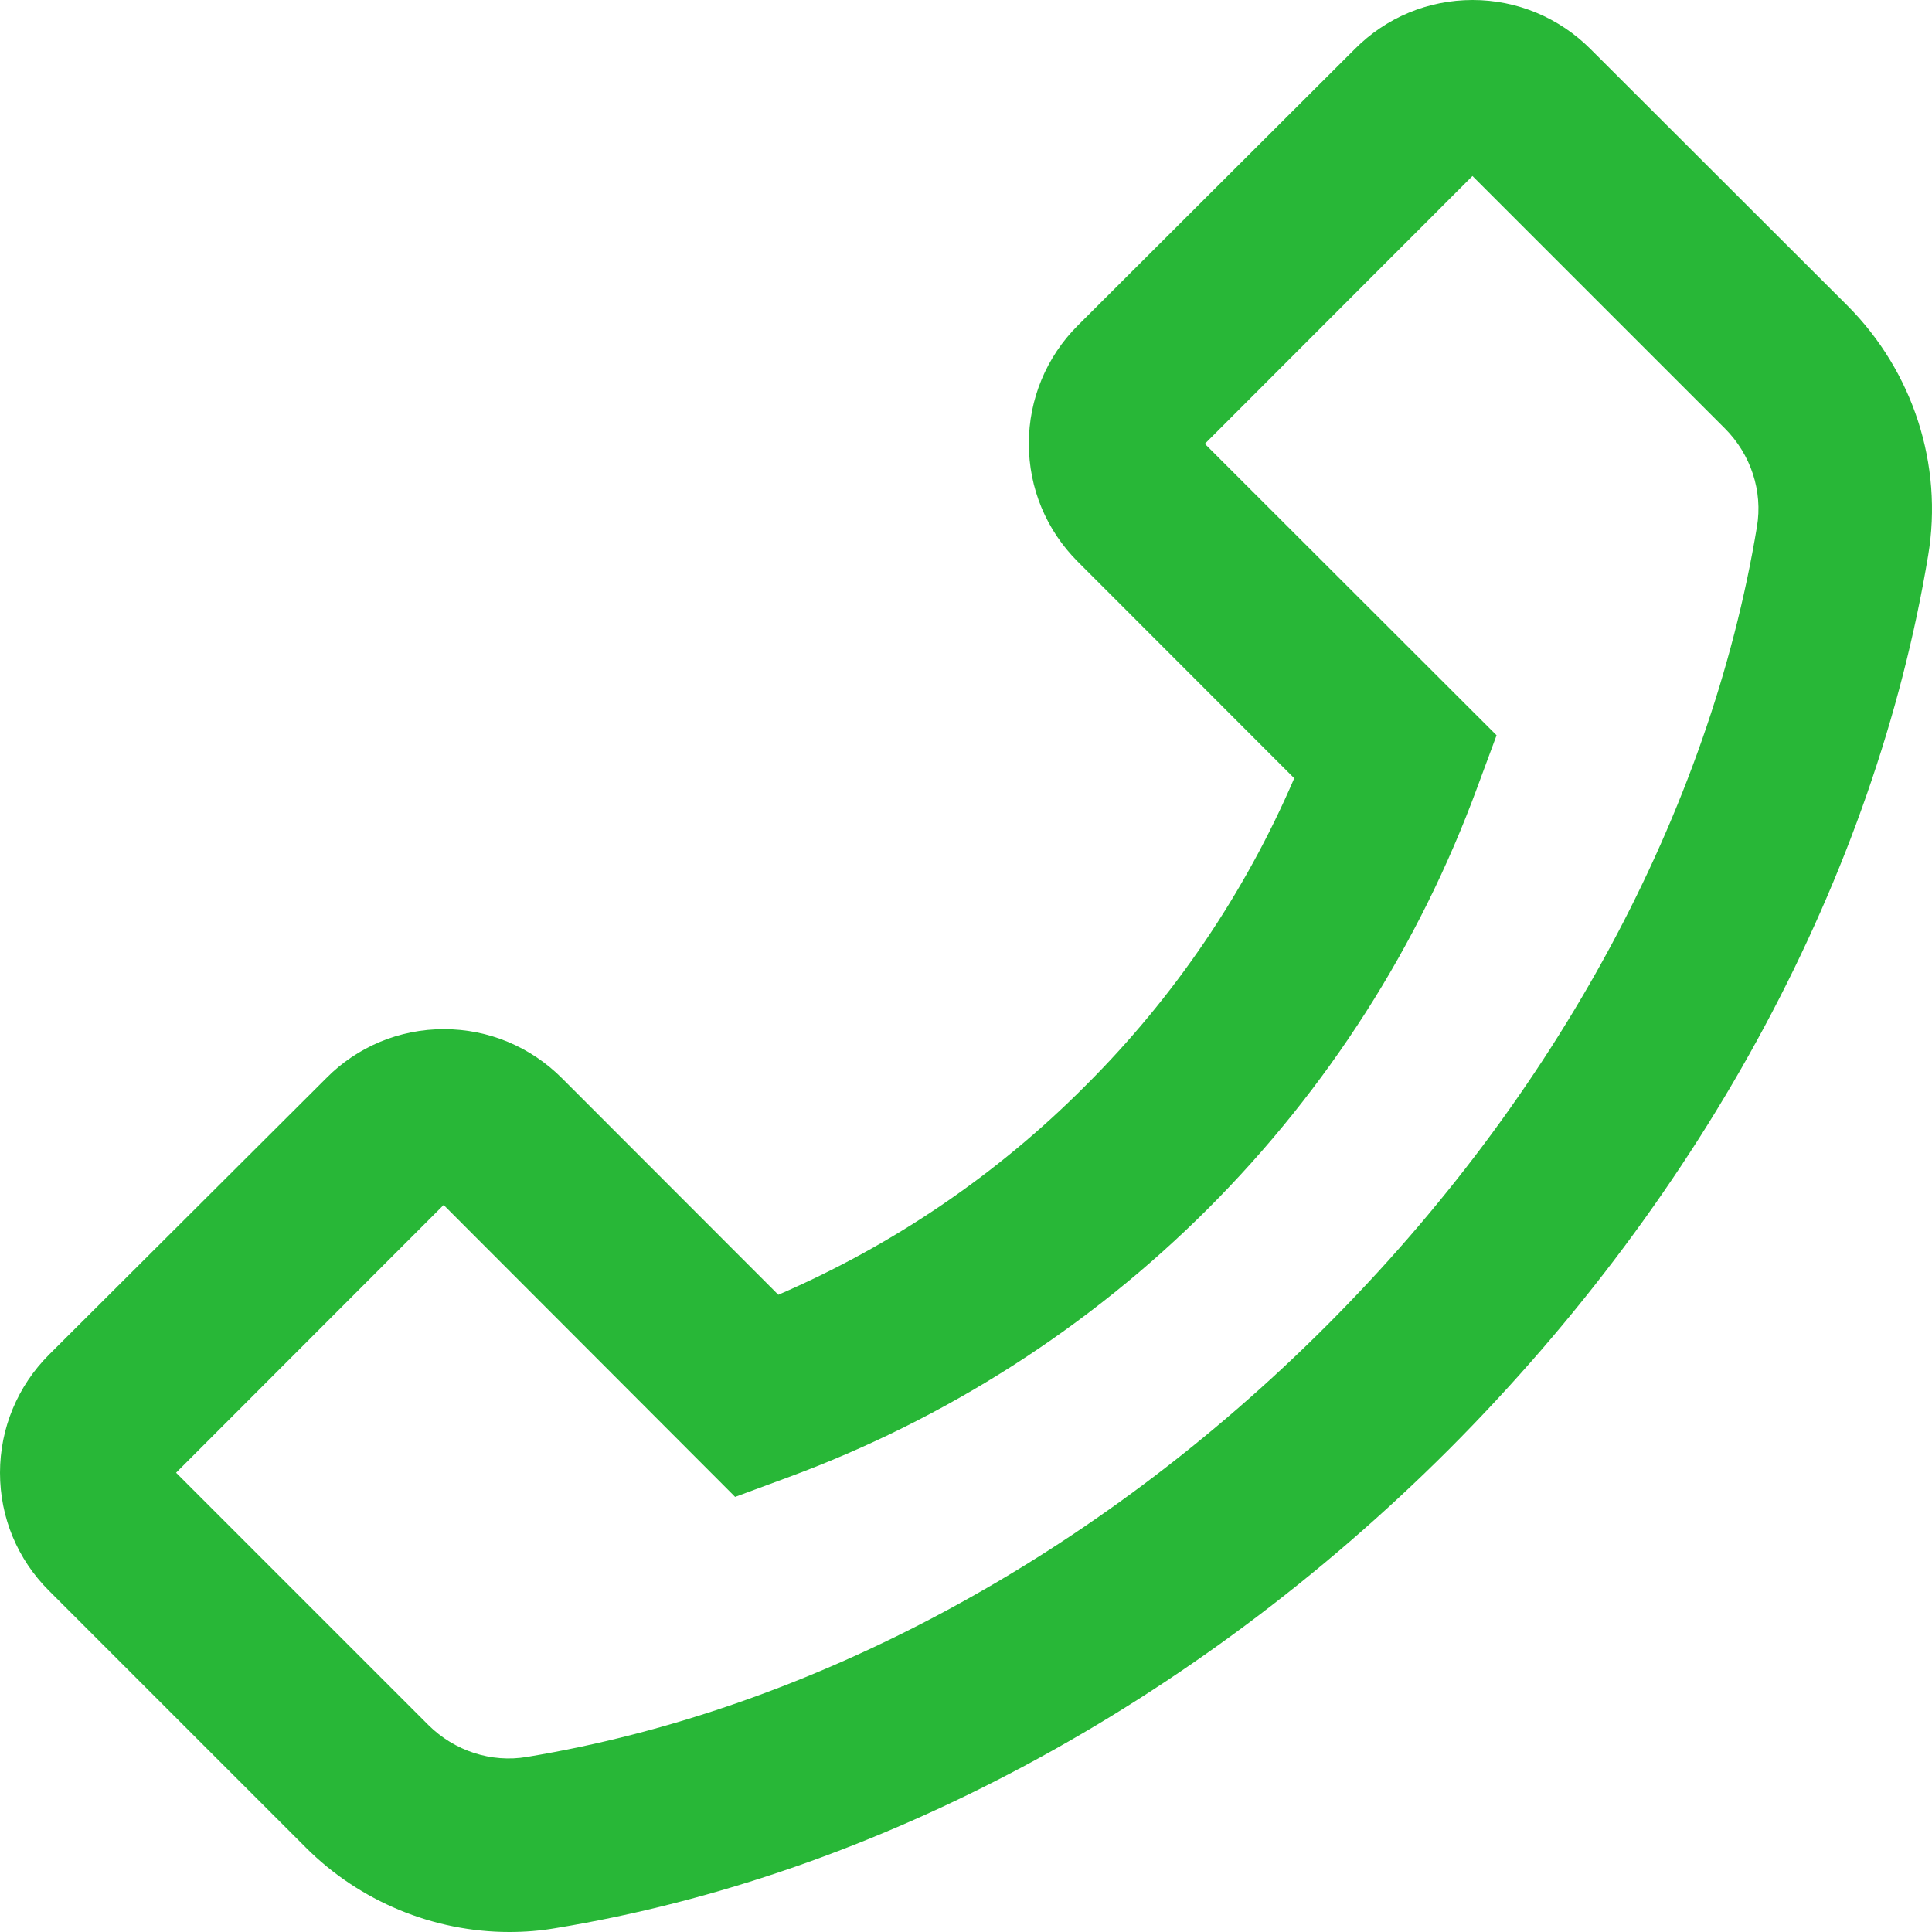 <svg width="29" height="29" viewBox="0 0 29 29" fill="none" xmlns="http://www.w3.org/2000/svg">
<path d="M27.735 4.592L23.874 0.736C23.403 0.265 22.772 0 22.105 0C21.438 0 20.808 0.261 20.336 0.736L16.178 4.886C15.707 5.357 15.443 5.991 15.443 6.658C15.443 7.329 15.704 7.956 16.178 8.431L19.427 11.682C18.686 13.406 17.623 14.972 16.294 16.296C14.964 17.633 13.409 18.688 11.683 19.435L8.435 16.184C7.964 15.712 7.333 15.448 6.666 15.448C6.337 15.447 6.011 15.511 5.708 15.637C5.404 15.764 5.128 15.949 4.897 16.184L0.736 20.334C0.265 20.805 0 21.439 0 22.106C0 22.777 0.261 23.404 0.736 23.878L4.593 27.735C5.398 28.54 6.507 29 7.645 29C7.881 29 8.109 28.982 8.341 28.942C13.141 28.152 17.904 25.596 21.75 21.755C25.593 17.905 28.145 13.143 28.942 8.34C29.171 6.977 28.714 5.575 27.735 4.592ZM26.372 7.909C25.665 12.182 23.367 16.445 19.905 19.906C16.443 23.367 12.184 25.665 7.91 26.372C7.373 26.463 6.822 26.282 6.431 25.894L2.643 22.106L6.659 18.087L11.002 22.436L11.034 22.469L11.818 22.179C14.192 21.306 16.348 19.927 18.136 18.139C19.924 16.35 21.302 14.194 22.174 11.82L22.464 11.037L18.085 6.662L22.102 2.642L25.89 6.43C26.281 6.821 26.463 7.372 26.372 7.909Z" fill="#28B737"/>
</svg>
